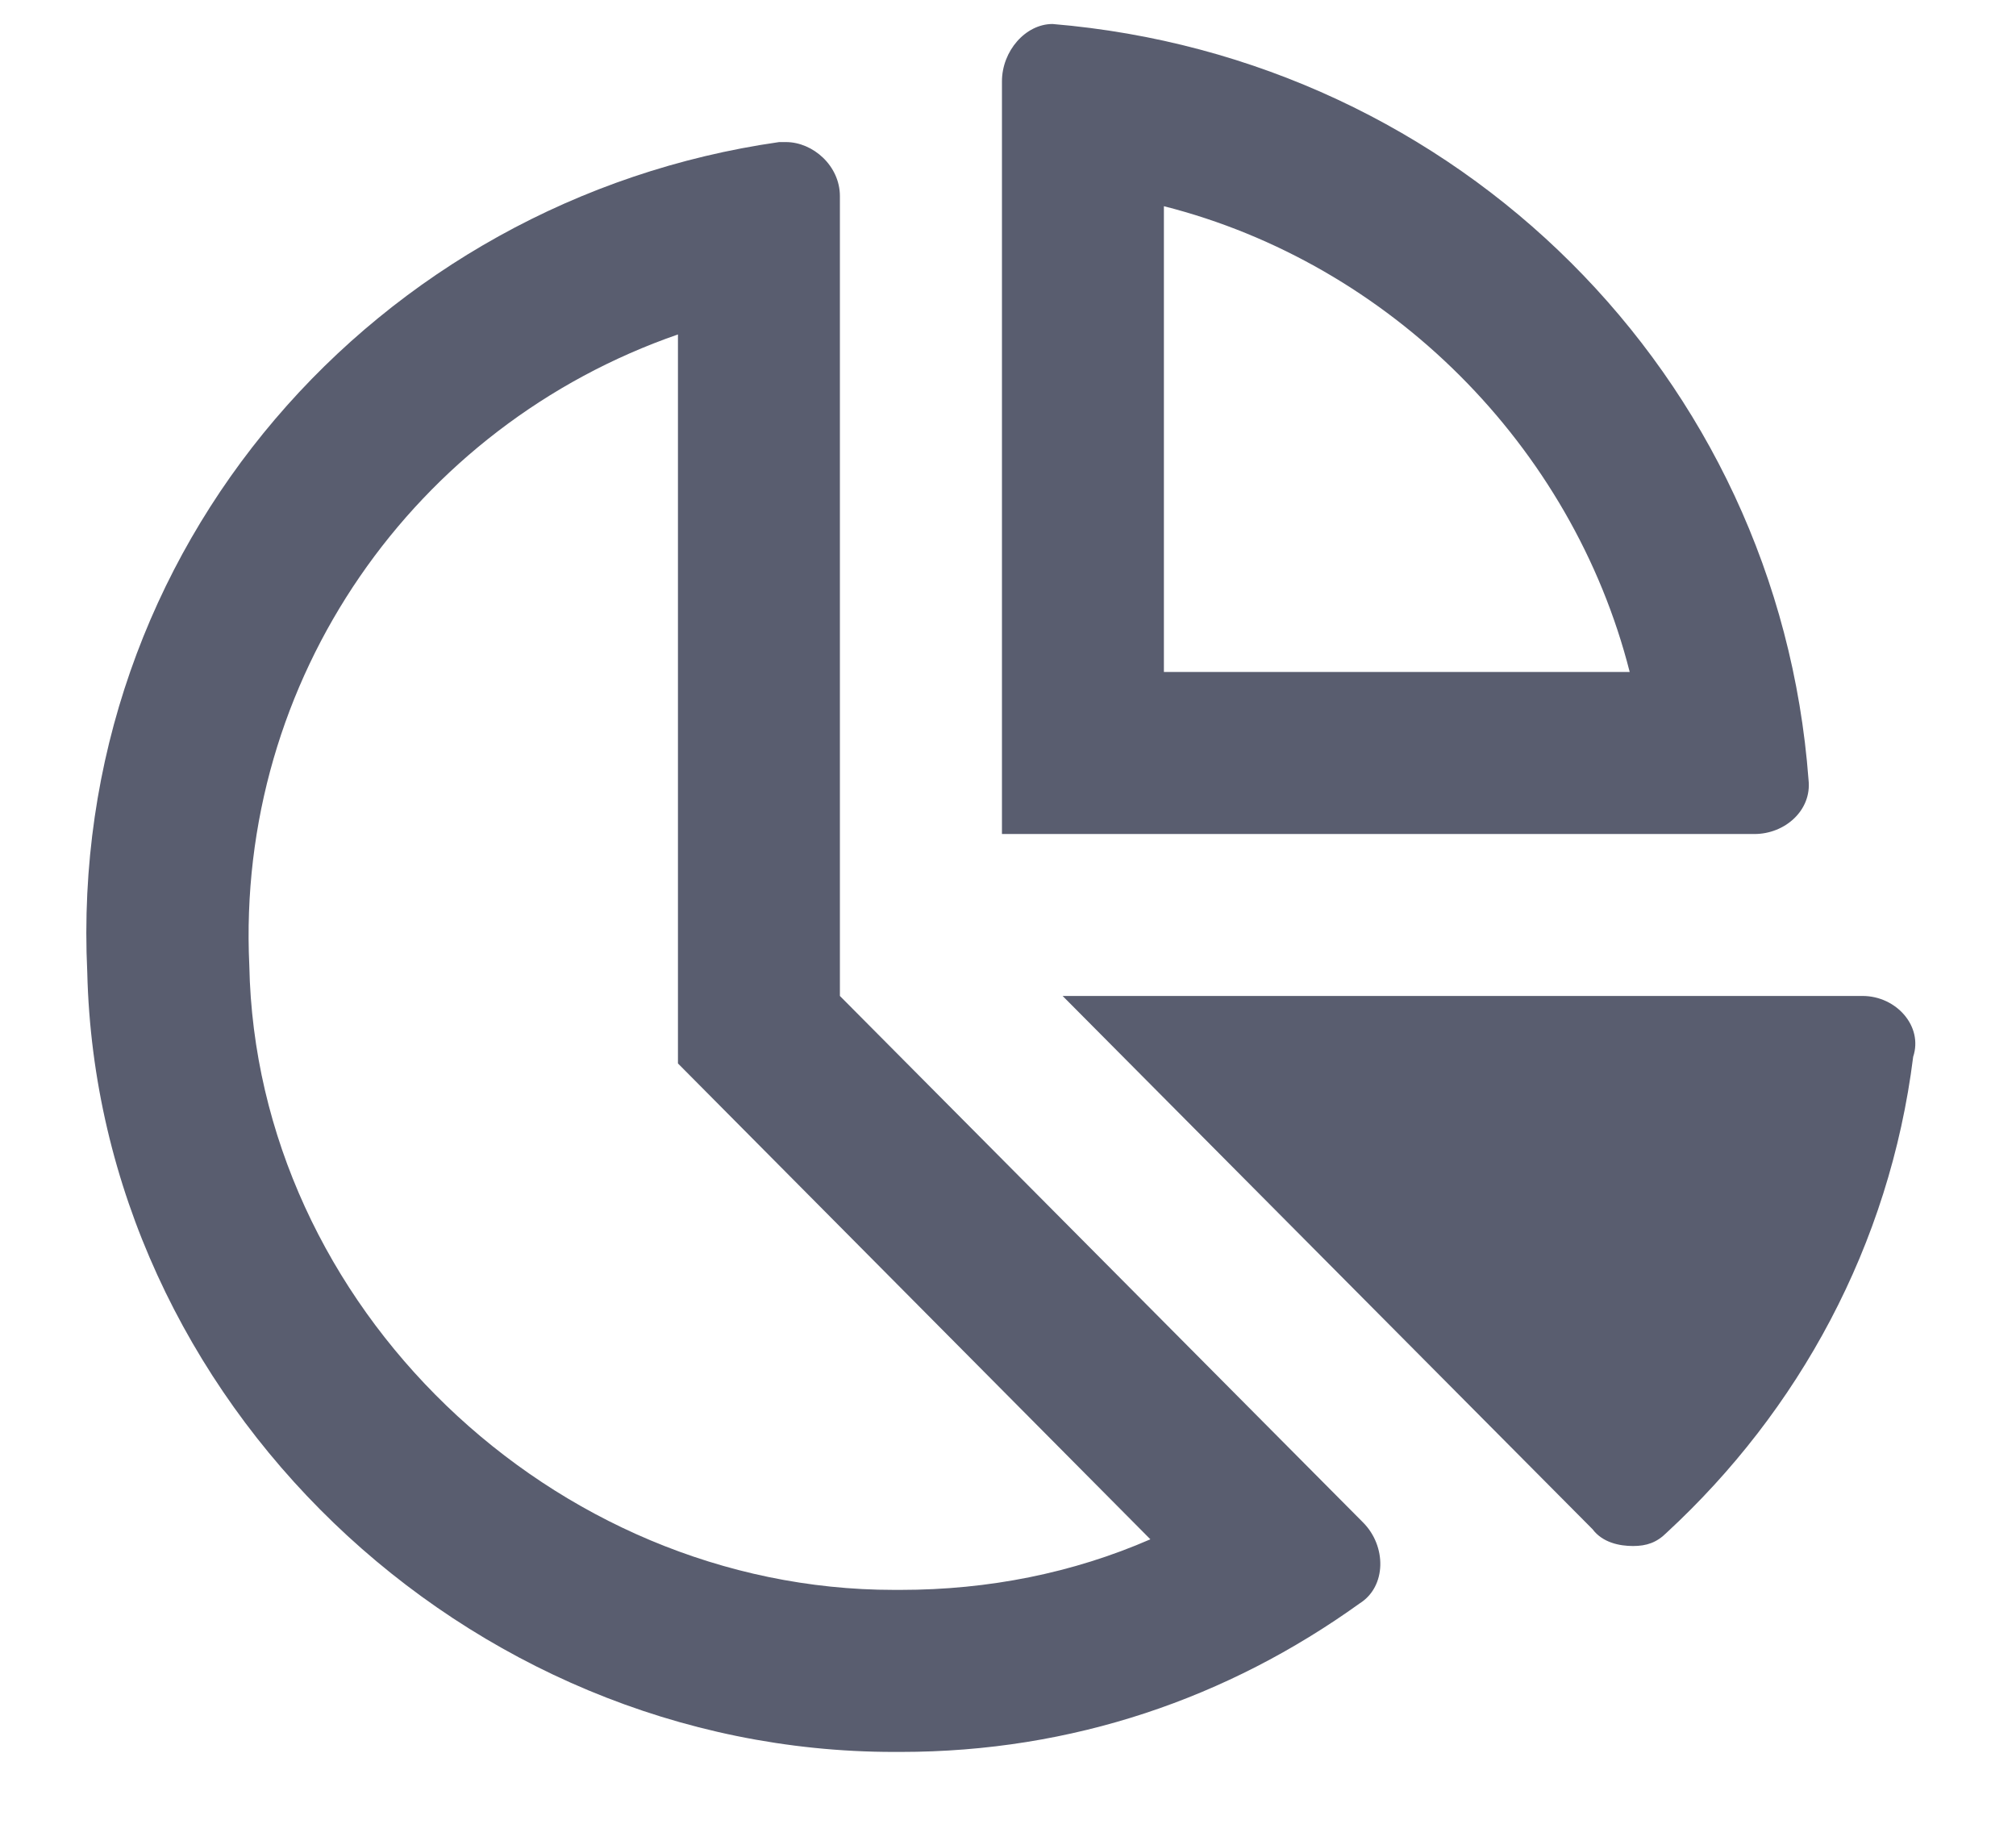 <svg width="21" height="19" viewBox="0 0 21 19" fill="none" xmlns="http://www.w3.org/2000/svg">
<path d="M18.839 8.125C18.523 3.906 15.183 0.602 10.964 0.25C10.999 0.285 10.999 0.25 10.964 0.25C10.683 0.25 10.437 0.531 10.437 0.848V8.688H18.276C18.593 8.688 18.874 8.441 18.839 8.125ZM12.124 7V2.148C14.479 2.746 16.378 4.645 16.976 7H12.124ZM8.749 10.375V2.043C8.749 1.727 8.468 1.48 8.187 1.48C8.151 1.48 8.116 1.48 8.116 1.48C3.933 2.078 0.698 5.699 0.909 10.129C1.015 14.594 4.847 18.25 9.312 18.25C9.347 18.25 9.347 18.25 9.382 18.25C11.175 18.25 12.792 17.688 14.163 16.703C14.444 16.527 14.444 16.105 14.198 15.859L8.749 10.375ZM9.382 16.562H9.312C5.761 16.562 2.667 13.609 2.597 10.059C2.456 7.07 4.319 4.434 7.062 3.484V11.078L11.983 16.035C11.175 16.387 10.296 16.562 9.382 16.562ZM19.401 10.375H11.069L16.589 15.93C16.694 16.07 16.87 16.105 17.011 16.105C17.151 16.105 17.257 16.07 17.362 15.965C18.733 14.699 19.683 12.977 19.929 11.008C20.034 10.691 19.753 10.375 19.401 10.375Z" fill="#595D6F"/>
</svg>
